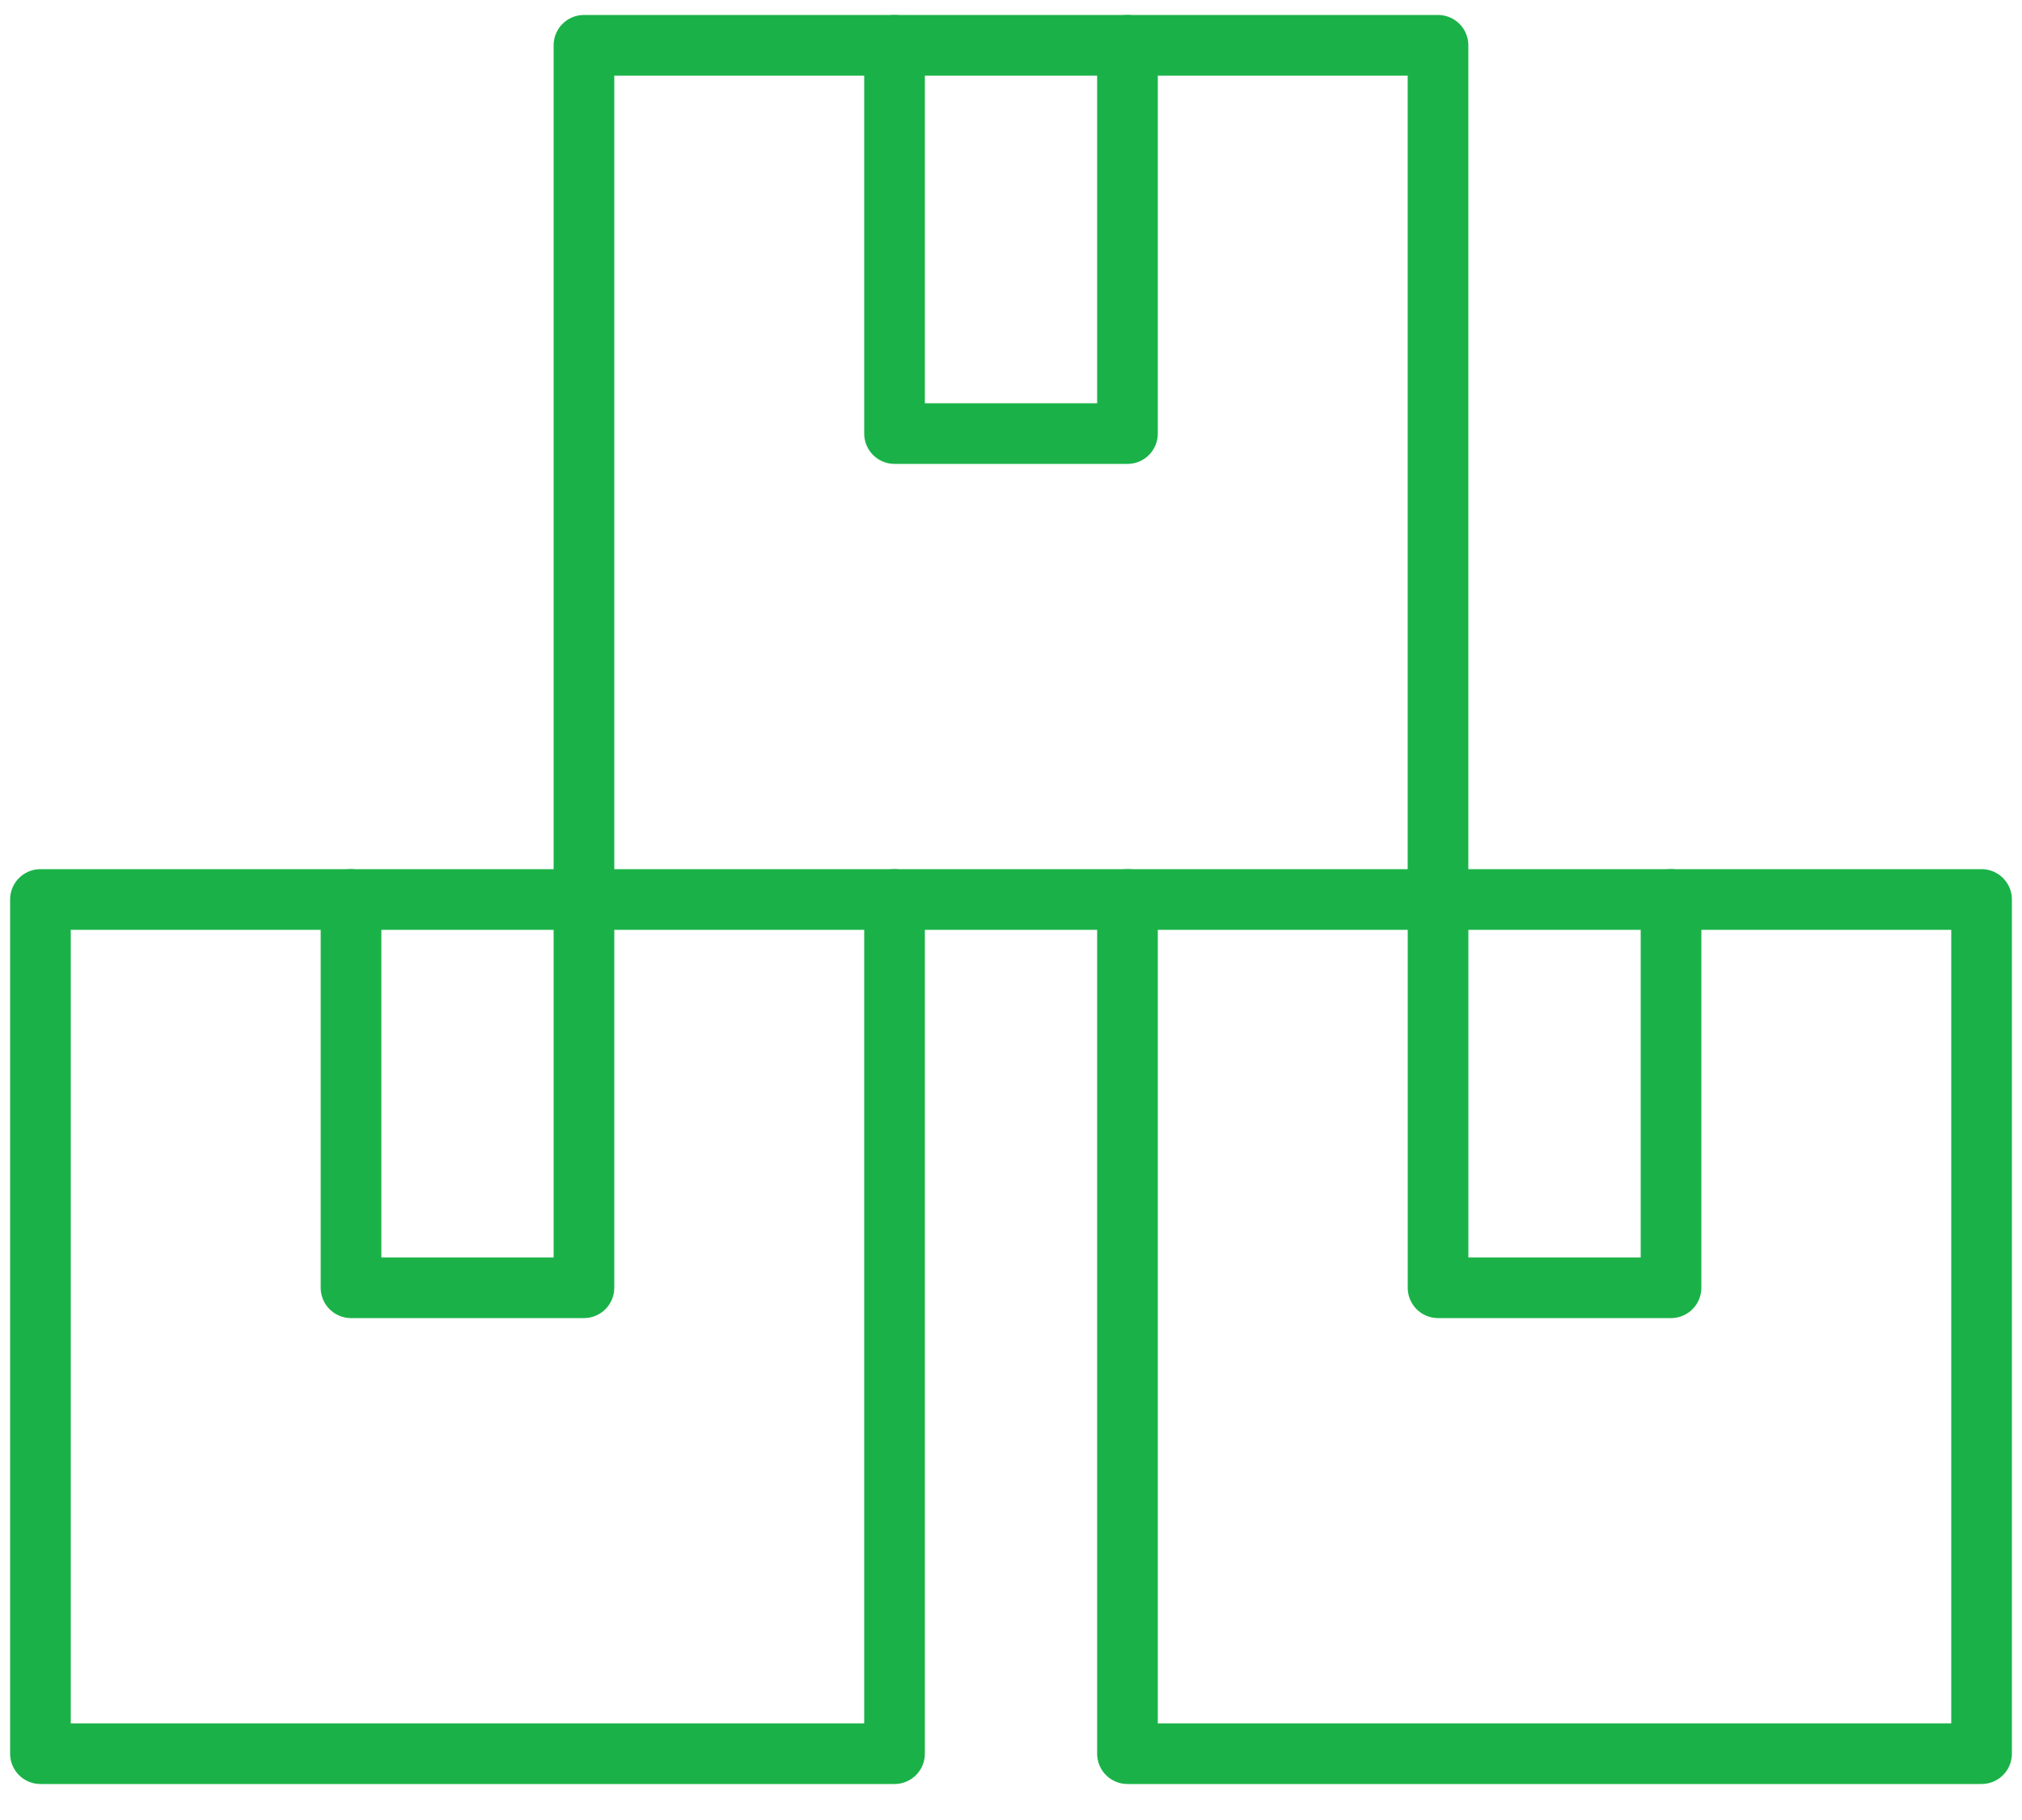 <svg width="50" height="45" viewBox="0 0 50 45" fill="none" xmlns="http://www.w3.org/2000/svg">
<path d="M49 22.24H27.88V43.36H49V22.24Z" stroke="#1AB248" stroke-width="1.5" stroke-miterlimit="10" stroke-linecap="round" stroke-linejoin="round"/>
<path d="M41.321 22.24V31.84H35.56V22.24" stroke="#1AB248" stroke-width="1.5" stroke-miterlimit="10" stroke-linecap="round" stroke-linejoin="round"/>
<path d="M22.12 22.24H1V43.36H22.12V22.24Z" stroke="#1AB248" stroke-width="1.5" stroke-miterlimit="10" stroke-linecap="round" stroke-linejoin="round"/>
<path d="M14.44 22.24V31.84H8.68V22.24" stroke="#1AB248" stroke-width="1.5" stroke-miterlimit="10" stroke-linecap="round" stroke-linejoin="round"/>
<path d="M14.44 22.24V1.12H35.559V22.24" stroke="#1AB248" stroke-width="1.5" stroke-miterlimit="10" stroke-linecap="round" stroke-linejoin="round"/>
<path d="M27.88 1.12V10.72H22.12V1.12" stroke="#1AB248" stroke-width="1.5" stroke-miterlimit="10" stroke-linecap="round" stroke-linejoin="round"/>
<path d="M22.12 22.24H27.88" stroke="#1AB248" stroke-width="1.5" stroke-miterlimit="10" stroke-linecap="round" stroke-linejoin="round"/>
</svg>
